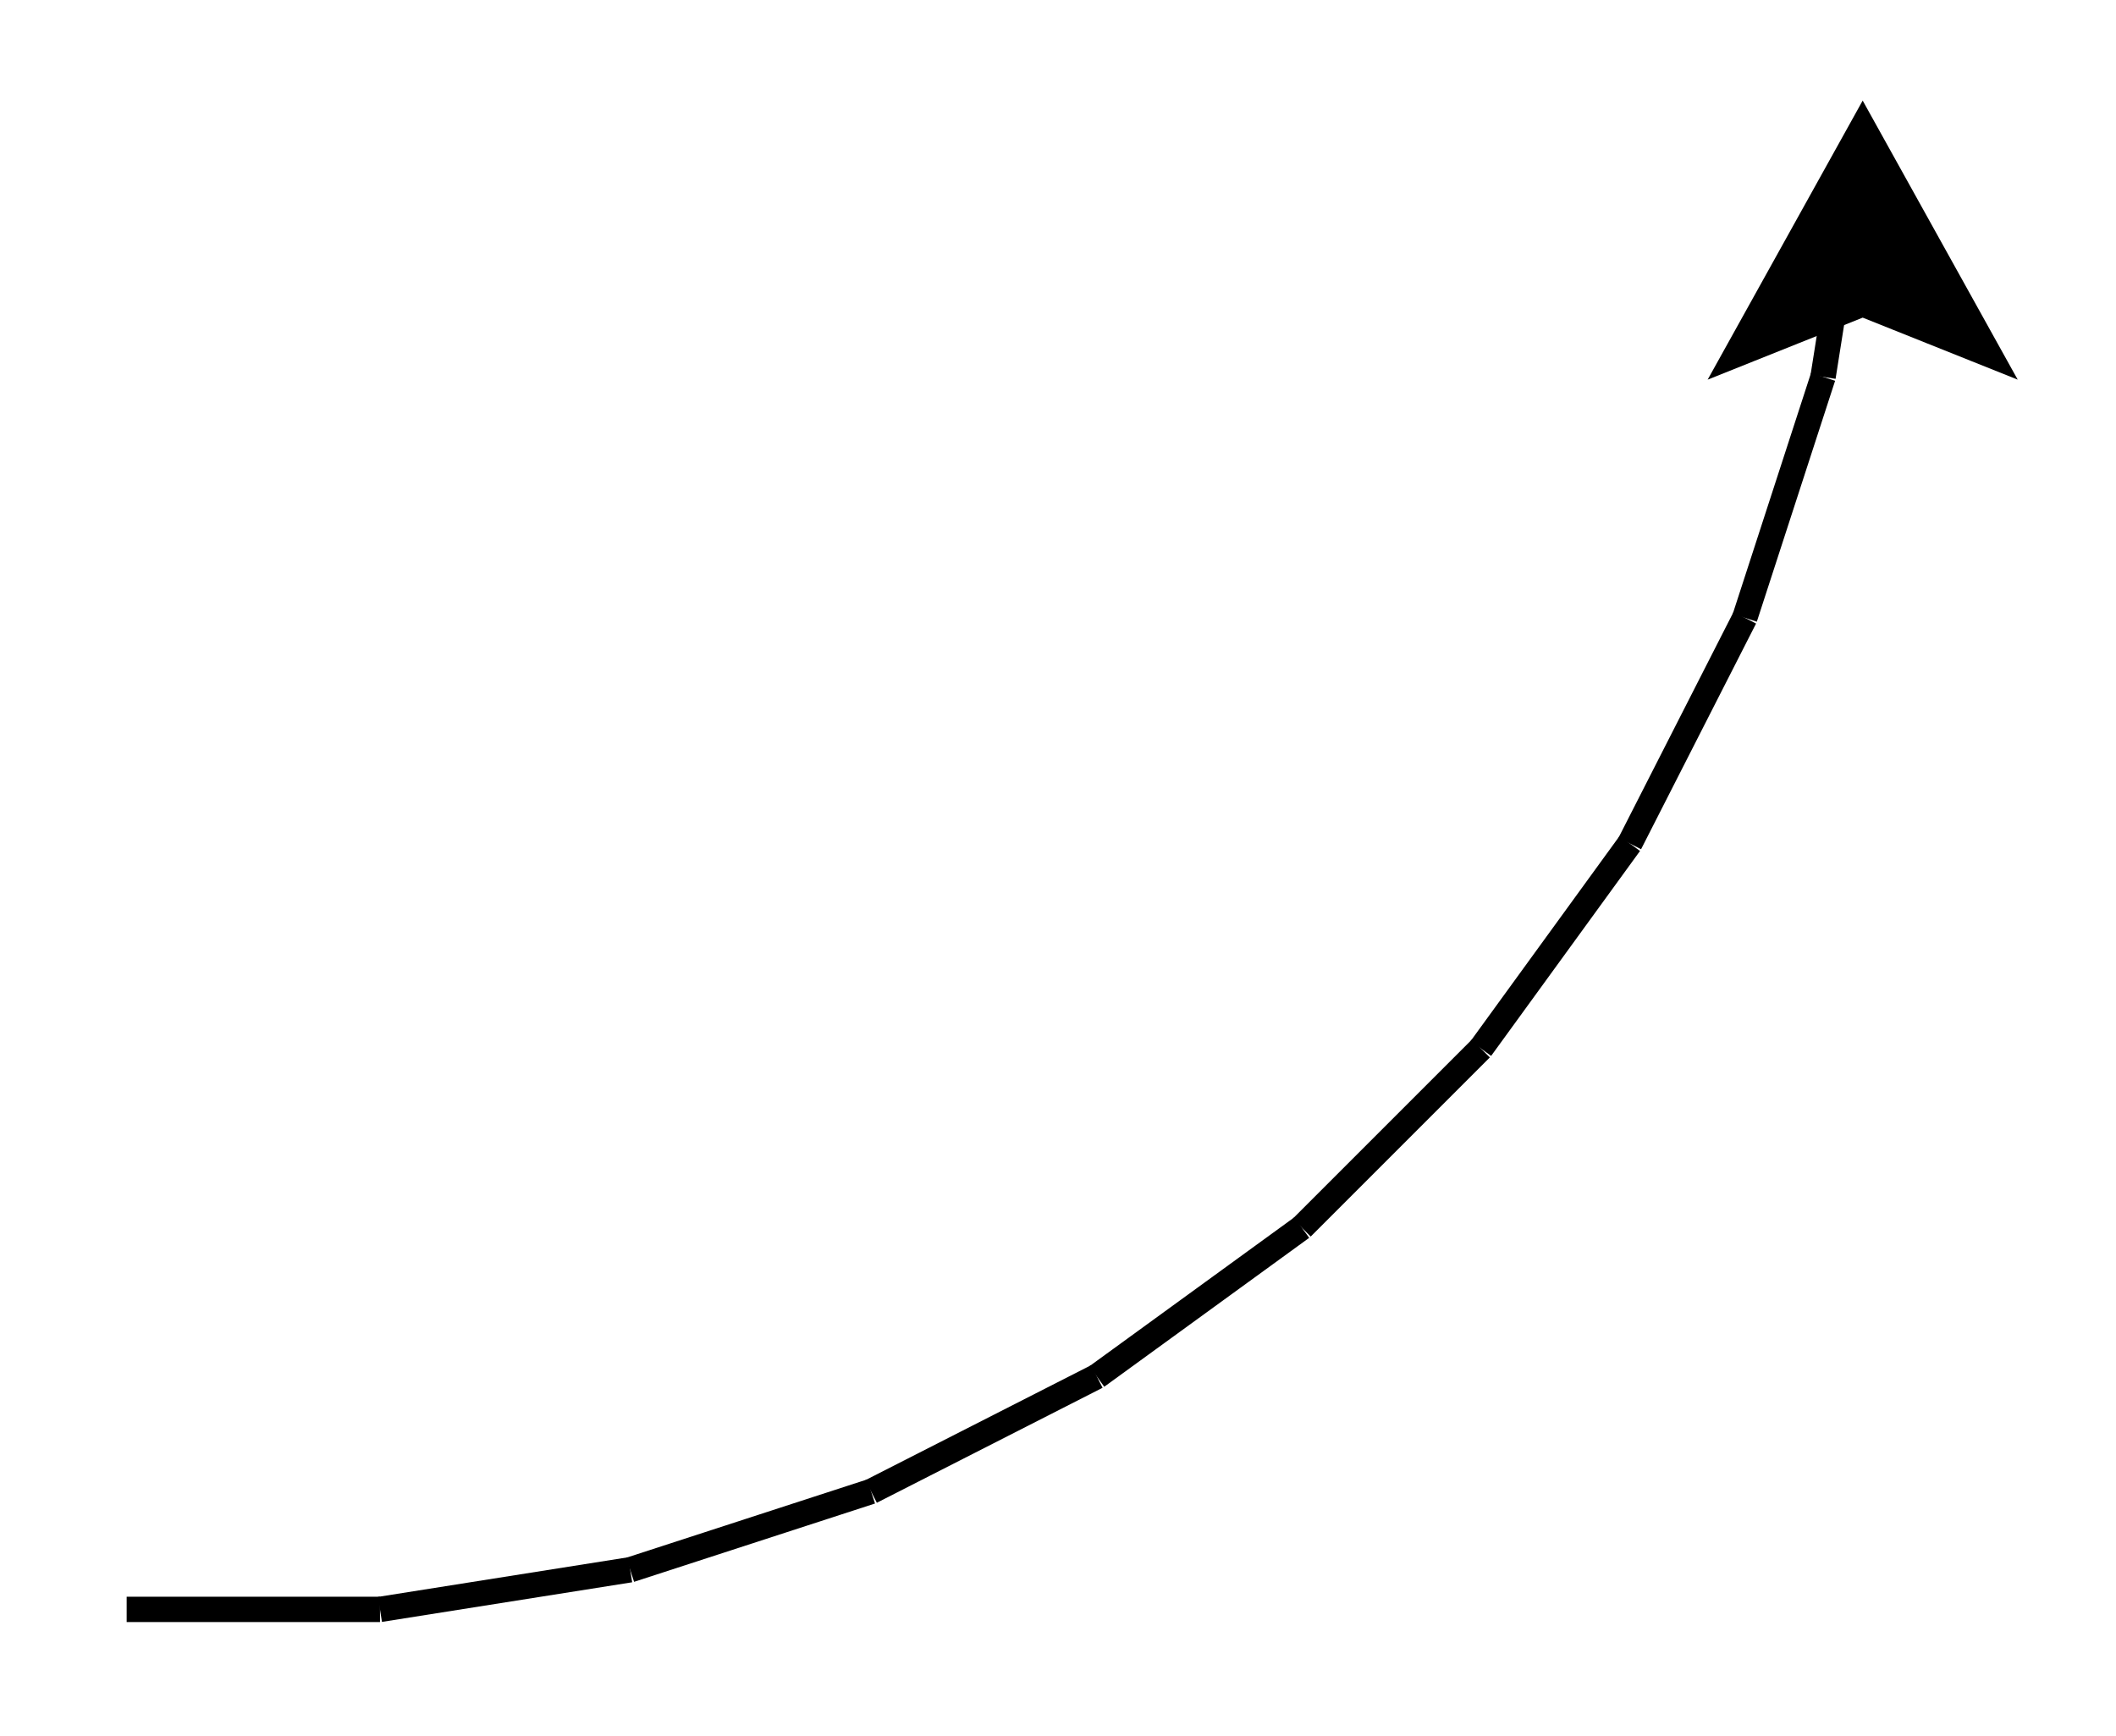 <!--?xml version="1.0" standalone="no"?-->
<svg id="ofi_b47c6d09_11ca_4bff_b676_09cb0d7399bf_svg" width="83.531" height="68.531" xmlns="http://www.w3.org/2000/svg" viewBox="245,186.469,83.531,68.531">
<g transform="translate(250 250)">
<line x1="0" y1="0" x2="0" y2="0" style="stroke: black; stroke-width: 1;"></line>
<line x1="0" y1="0" x2="10" y2="0" style="stroke: black; stroke-width: 1;"></line>
<line x1="10" y1="0" x2="19.877" y2="-1.564" style="stroke: black; stroke-width: 1;"></line>
<line x1="19.877" y1="-1.564" x2="29.387" y2="-4.655" style="stroke: black; stroke-width: 1;"></line>
<line x1="29.387" y1="-4.655" x2="38.298" y2="-9.194" style="stroke: black; stroke-width: 1;"></line>
<line x1="38.298" y1="-9.194" x2="46.388" y2="-15.072" style="stroke: black; stroke-width: 1;"></line>
<line x1="46.388" y1="-15.072" x2="53.459" y2="-22.143" style="stroke: black; stroke-width: 1;"></line>
<line x1="53.459" y1="-22.143" x2="59.337" y2="-30.234" style="stroke: black; stroke-width: 1;"></line>
<line x1="59.337" y1="-30.234" x2="63.877" y2="-39.144" style="stroke: black; stroke-width: 1;"></line>
<line x1="63.877" y1="-39.144" x2="66.967" y2="-48.654" style="stroke: black; stroke-width: 1;"></line>
<line x1="66.967" y1="-48.654" x2="68.531" y2="-58.531" style="stroke: black; stroke-width: 1;"></line>
</g>
<g transform="translate(250 250)">
<polygon points="0,0 ,-5,-9 ,0,-7 ,5,-9 " stroke="black" fill="black" stroke-width="1" opacity="1" transform="translate(68.531,-58.531) rotate(-180,0,0)"></polygon>
</g>
</svg>